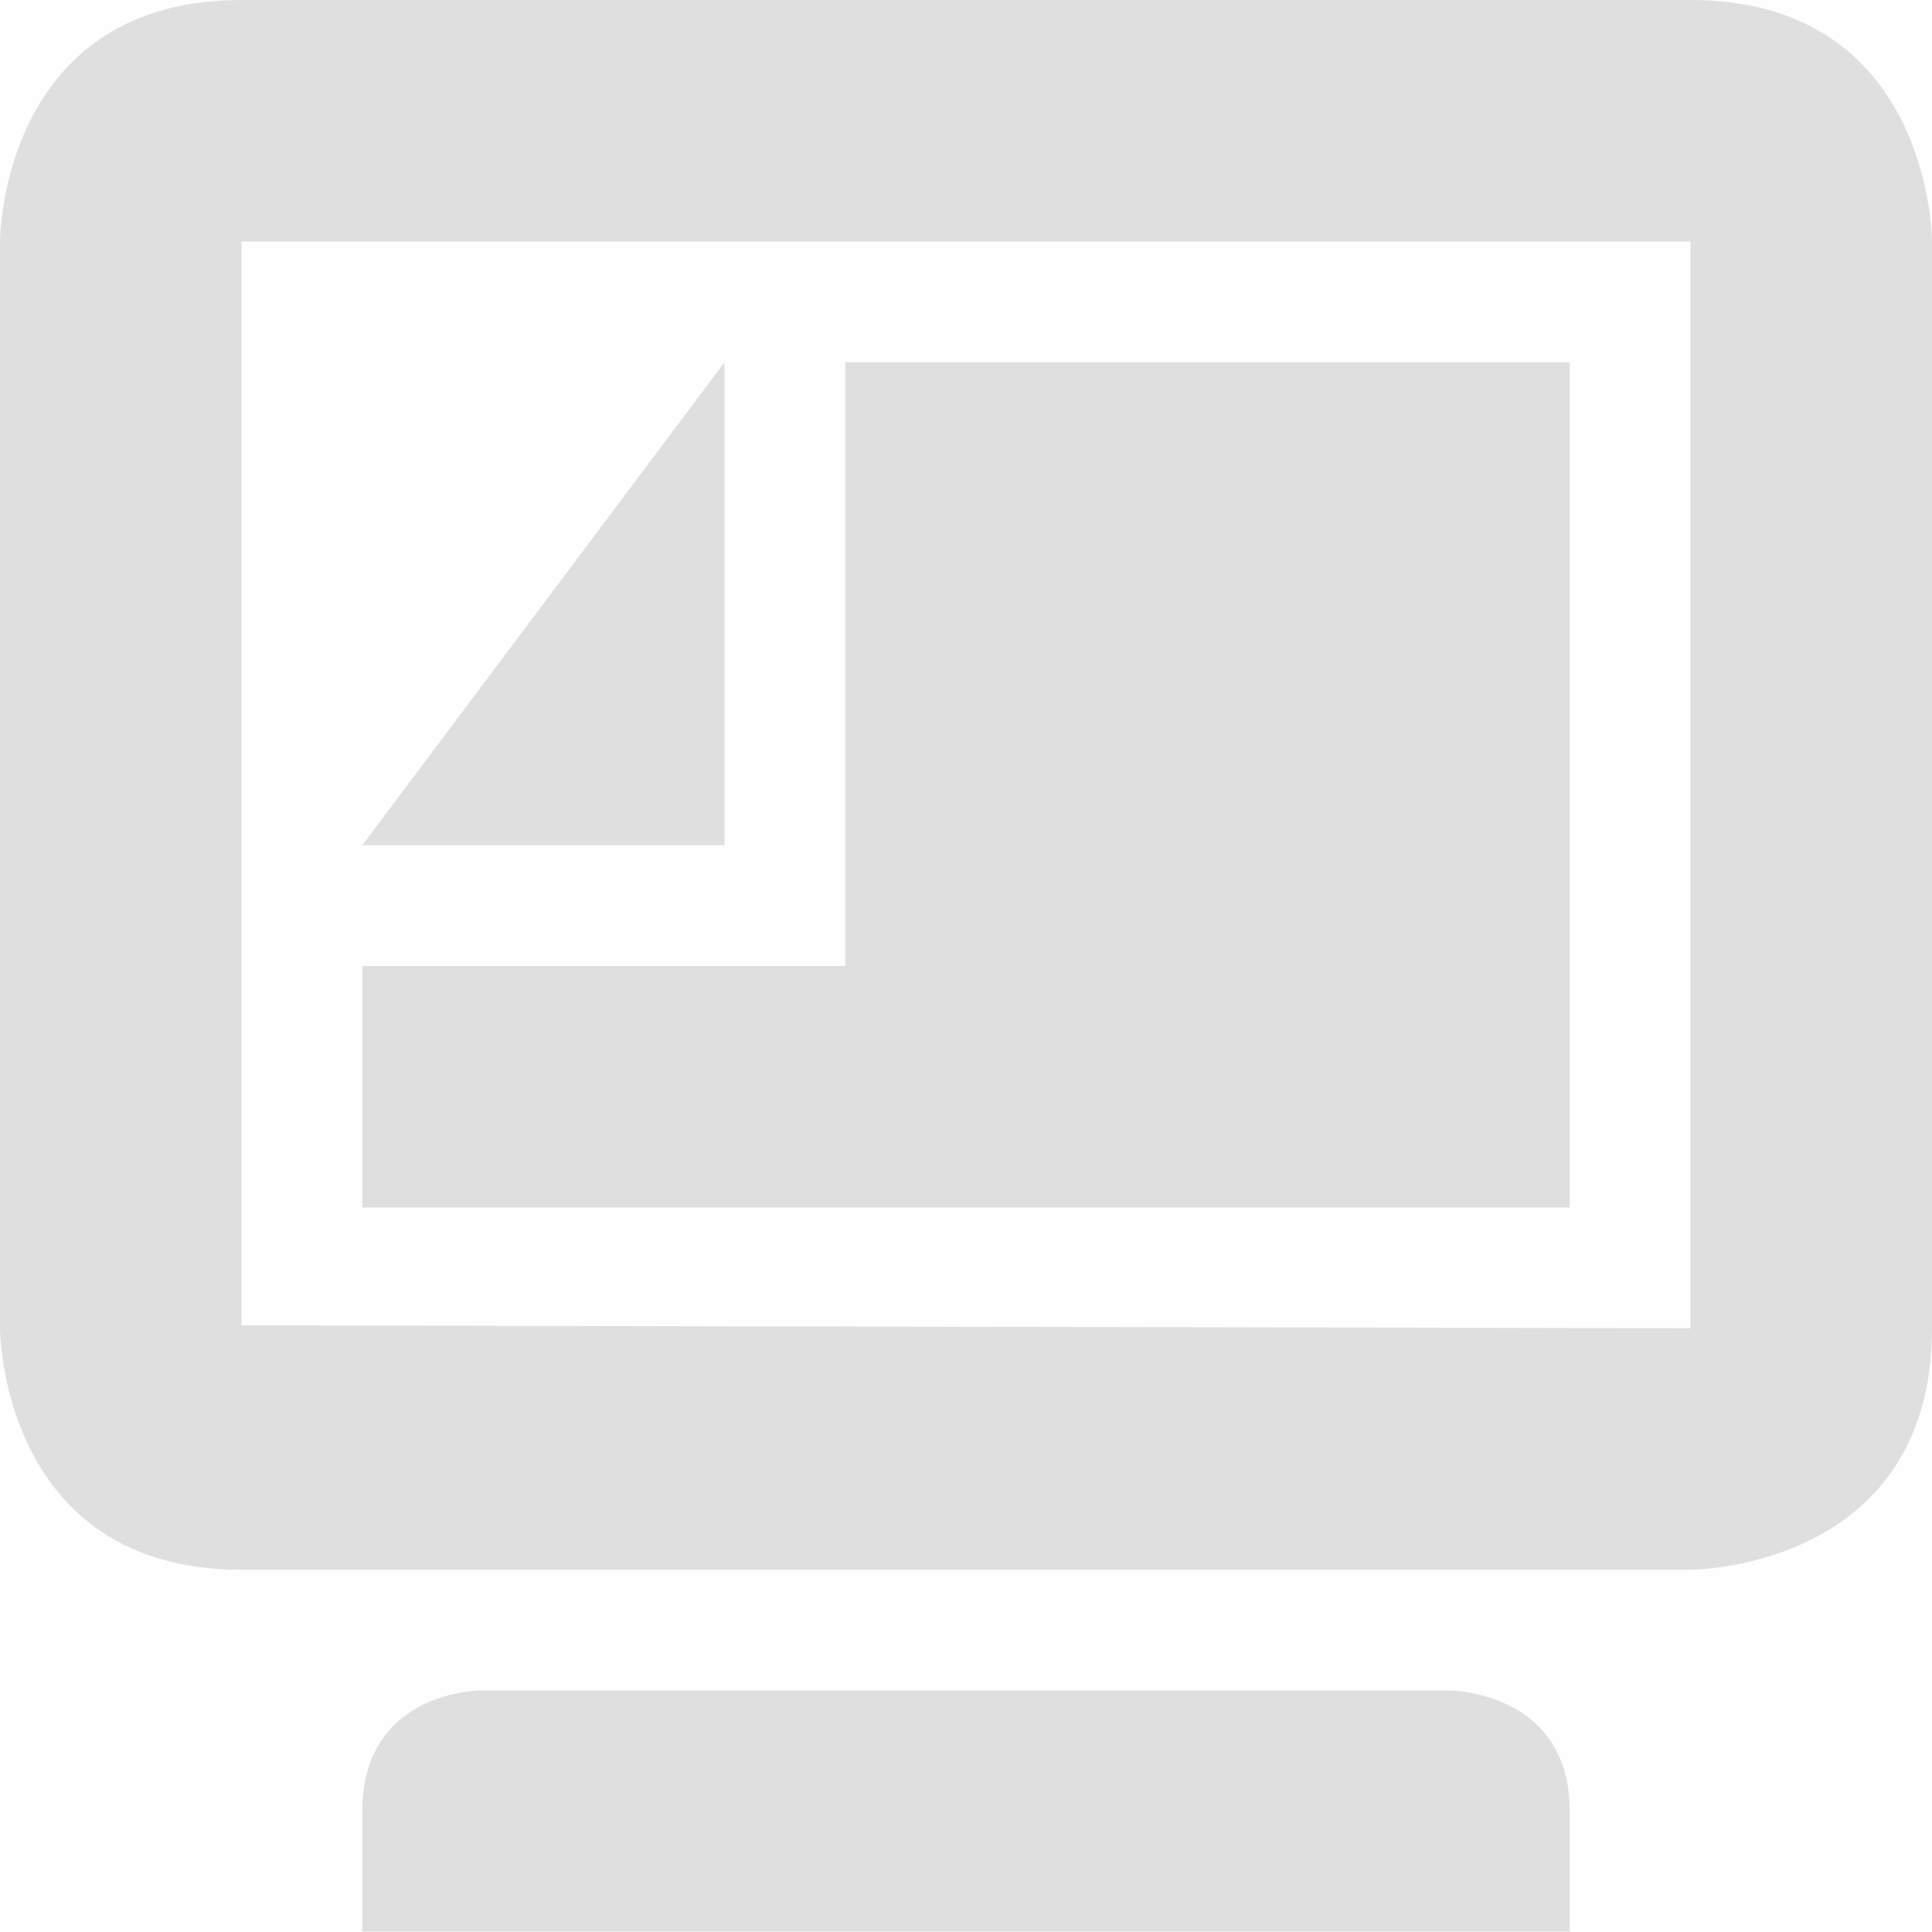 <svg viewBox='0 0 16 16' xmlns='http://www.w3.org/2000/svg'><path color='#bebebe' d='M0 0h16v16H0z' fill='gray' fill-opacity='.01'/><path d='M2 0C0 0 0 2 0 2v9s0 2 2 2h12s2 0 2-2V2s0-2-2-2zm0 2h12v9l-12-.024zm1 13v.997h10V15c0-1-1-1-1-1H3.978S3 14 3 15z' fill='#dfdfdf'/><path color='#bebebe' d='M7 3v5H3v2h10V3z' fill='#dfdfdf'/><path color='#000' d='M6 3 3 7h3z' fill='#dfdfdf'/></svg>
